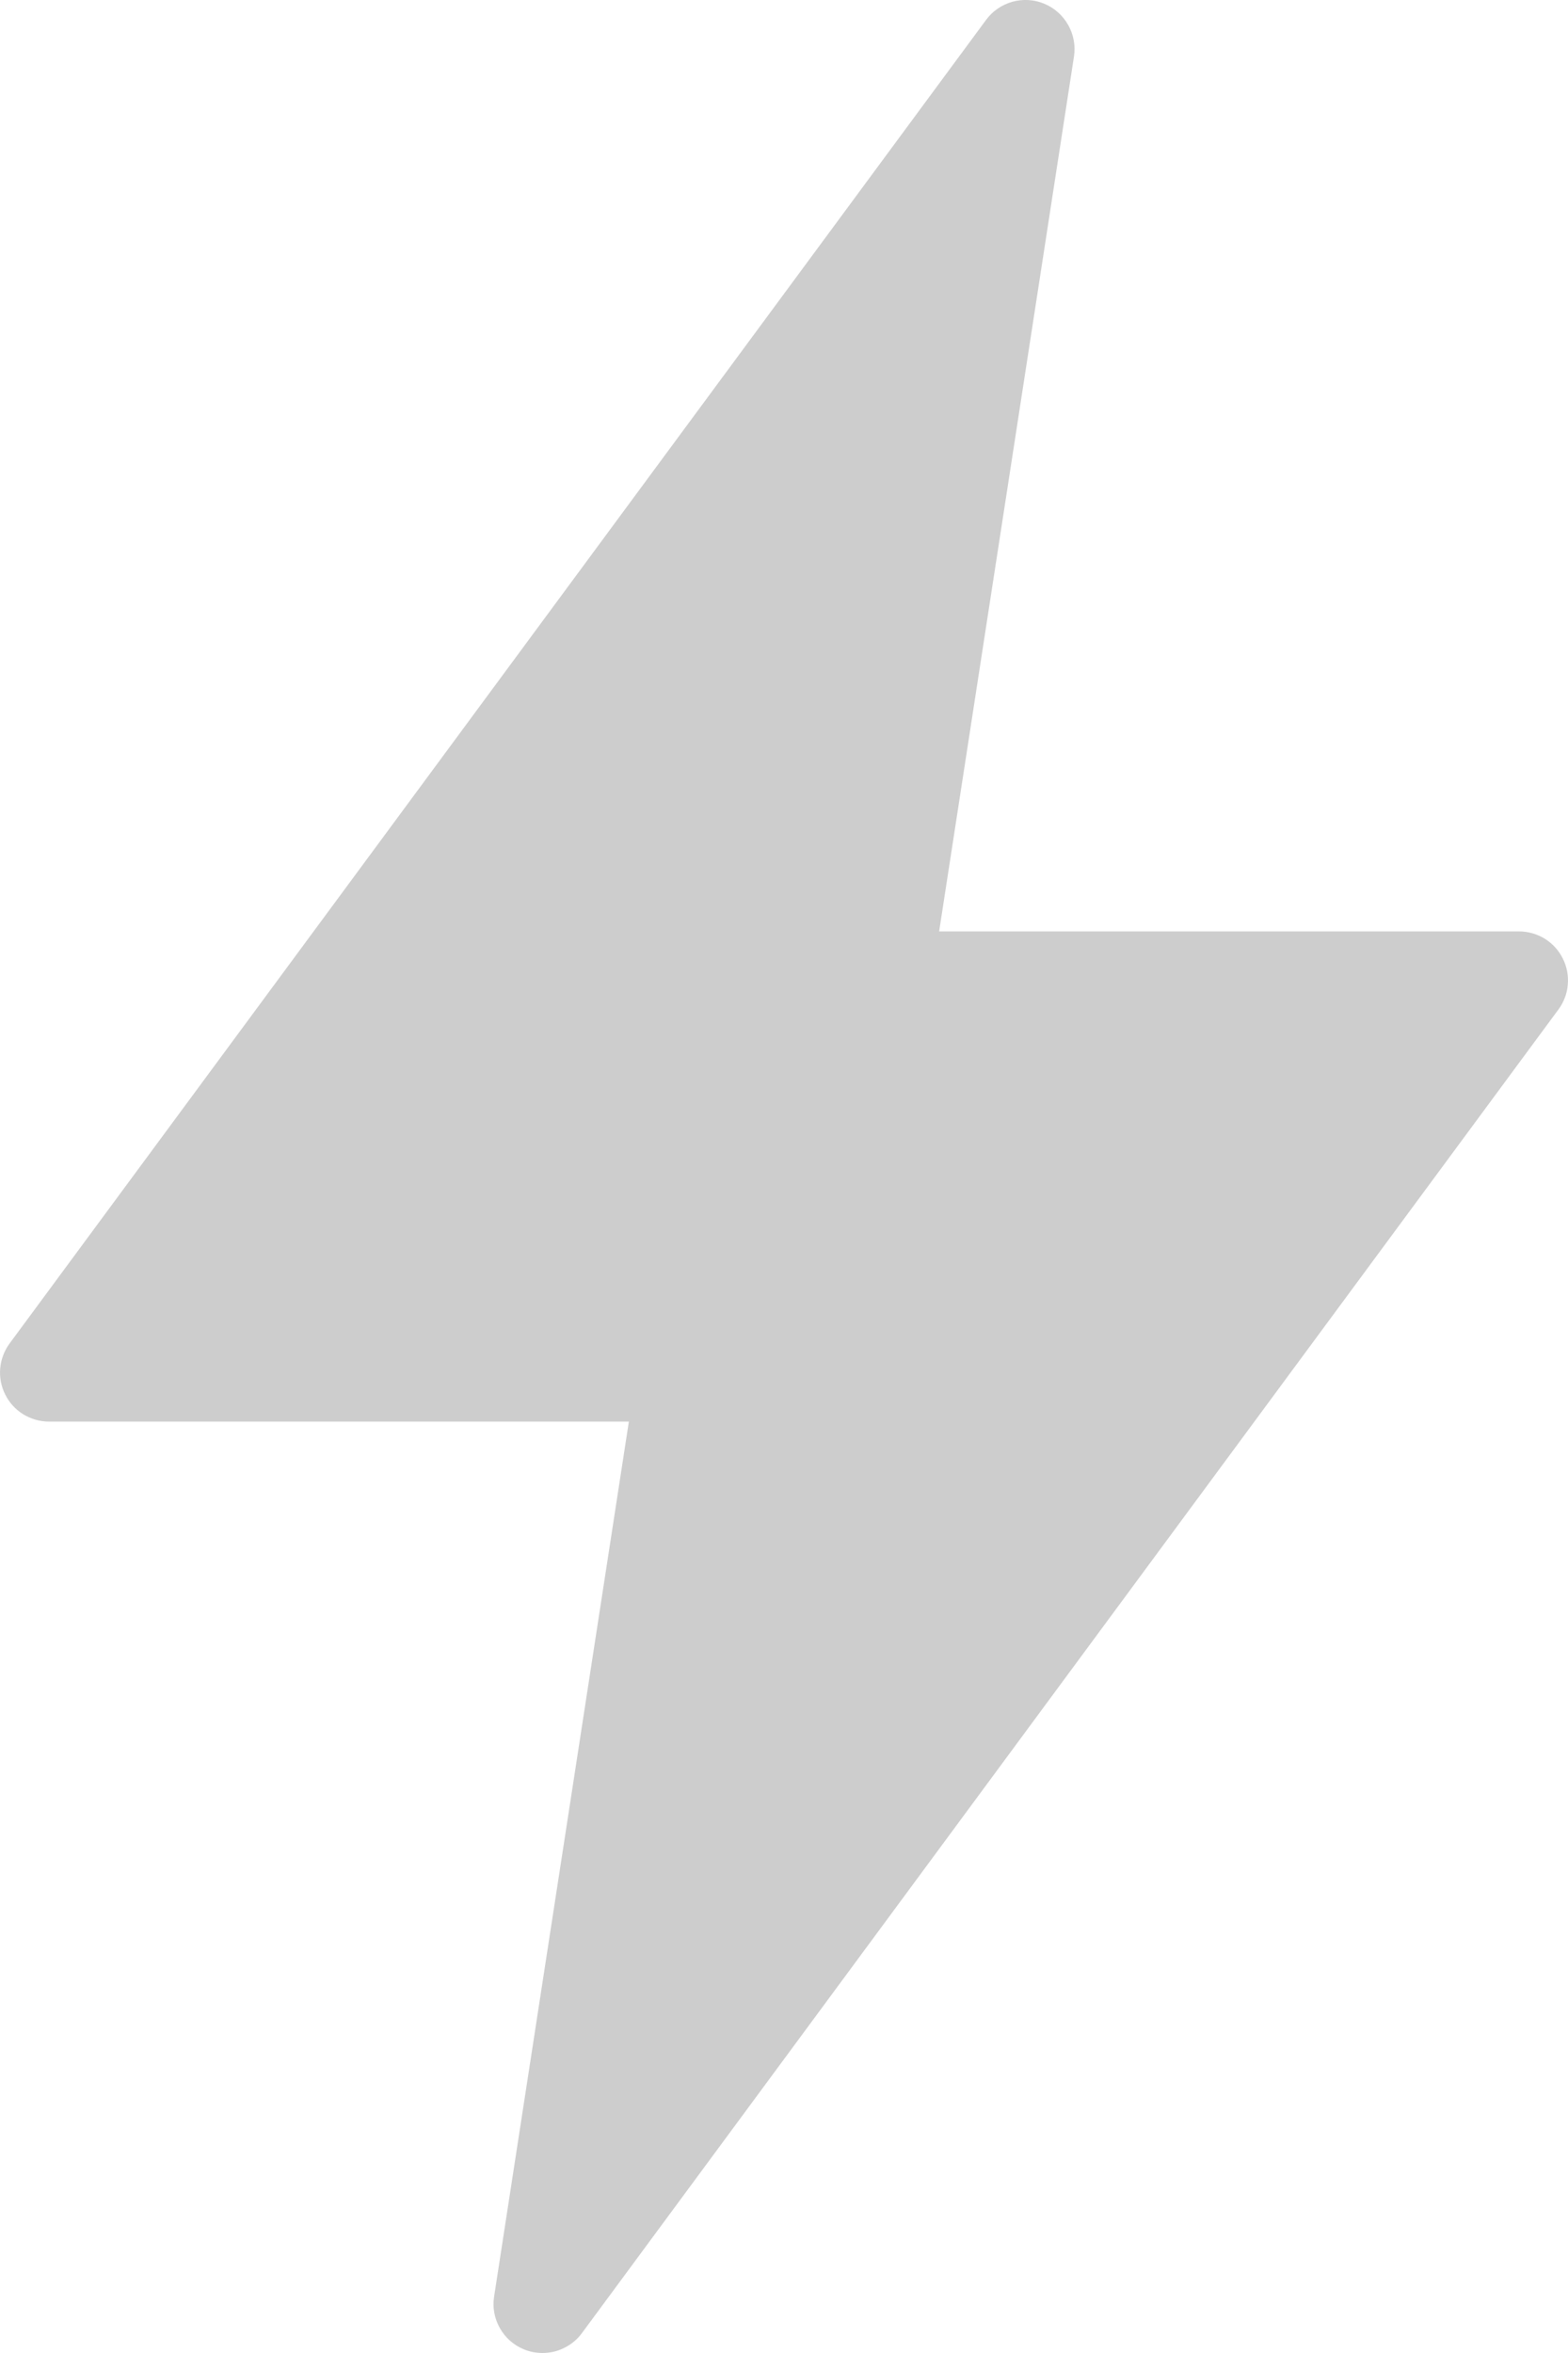 <svg width="16" height="24" viewBox="0 0 16 24" fill="none" xmlns="http://www.w3.org/2000/svg">
<path d="M15.902 10.297L5.938 23.797C5.892 23.86 5.831 23.911 5.761 23.946C5.691 23.982 5.614 24 5.536 24C5.47 24 5.404 23.987 5.344 23.962C5.24 23.919 5.154 23.842 5.1 23.745C5.045 23.647 5.024 23.534 5.042 23.424L6.417 14.5H0.5C0.407 14.5 0.317 14.474 0.238 14.426C0.159 14.377 0.095 14.308 0.054 14.225C0.012 14.143 -0.006 14.05 0.002 13.958C0.01 13.866 0.043 13.778 0.098 13.703L10.062 0.203C10.128 0.113 10.223 0.048 10.331 0.018C10.438 -0.012 10.553 -0.005 10.656 0.038C10.76 0.081 10.845 0.158 10.9 0.255C10.955 0.353 10.976 0.466 10.959 0.576L9.583 9.5H15.5C15.592 9.5 15.683 9.526 15.762 9.574C15.841 9.623 15.905 9.692 15.946 9.775C15.988 9.857 16.006 9.95 15.998 10.042C15.991 10.134 15.957 10.223 15.902 10.297Z" fill="#CDCDCD"/>
</svg>
